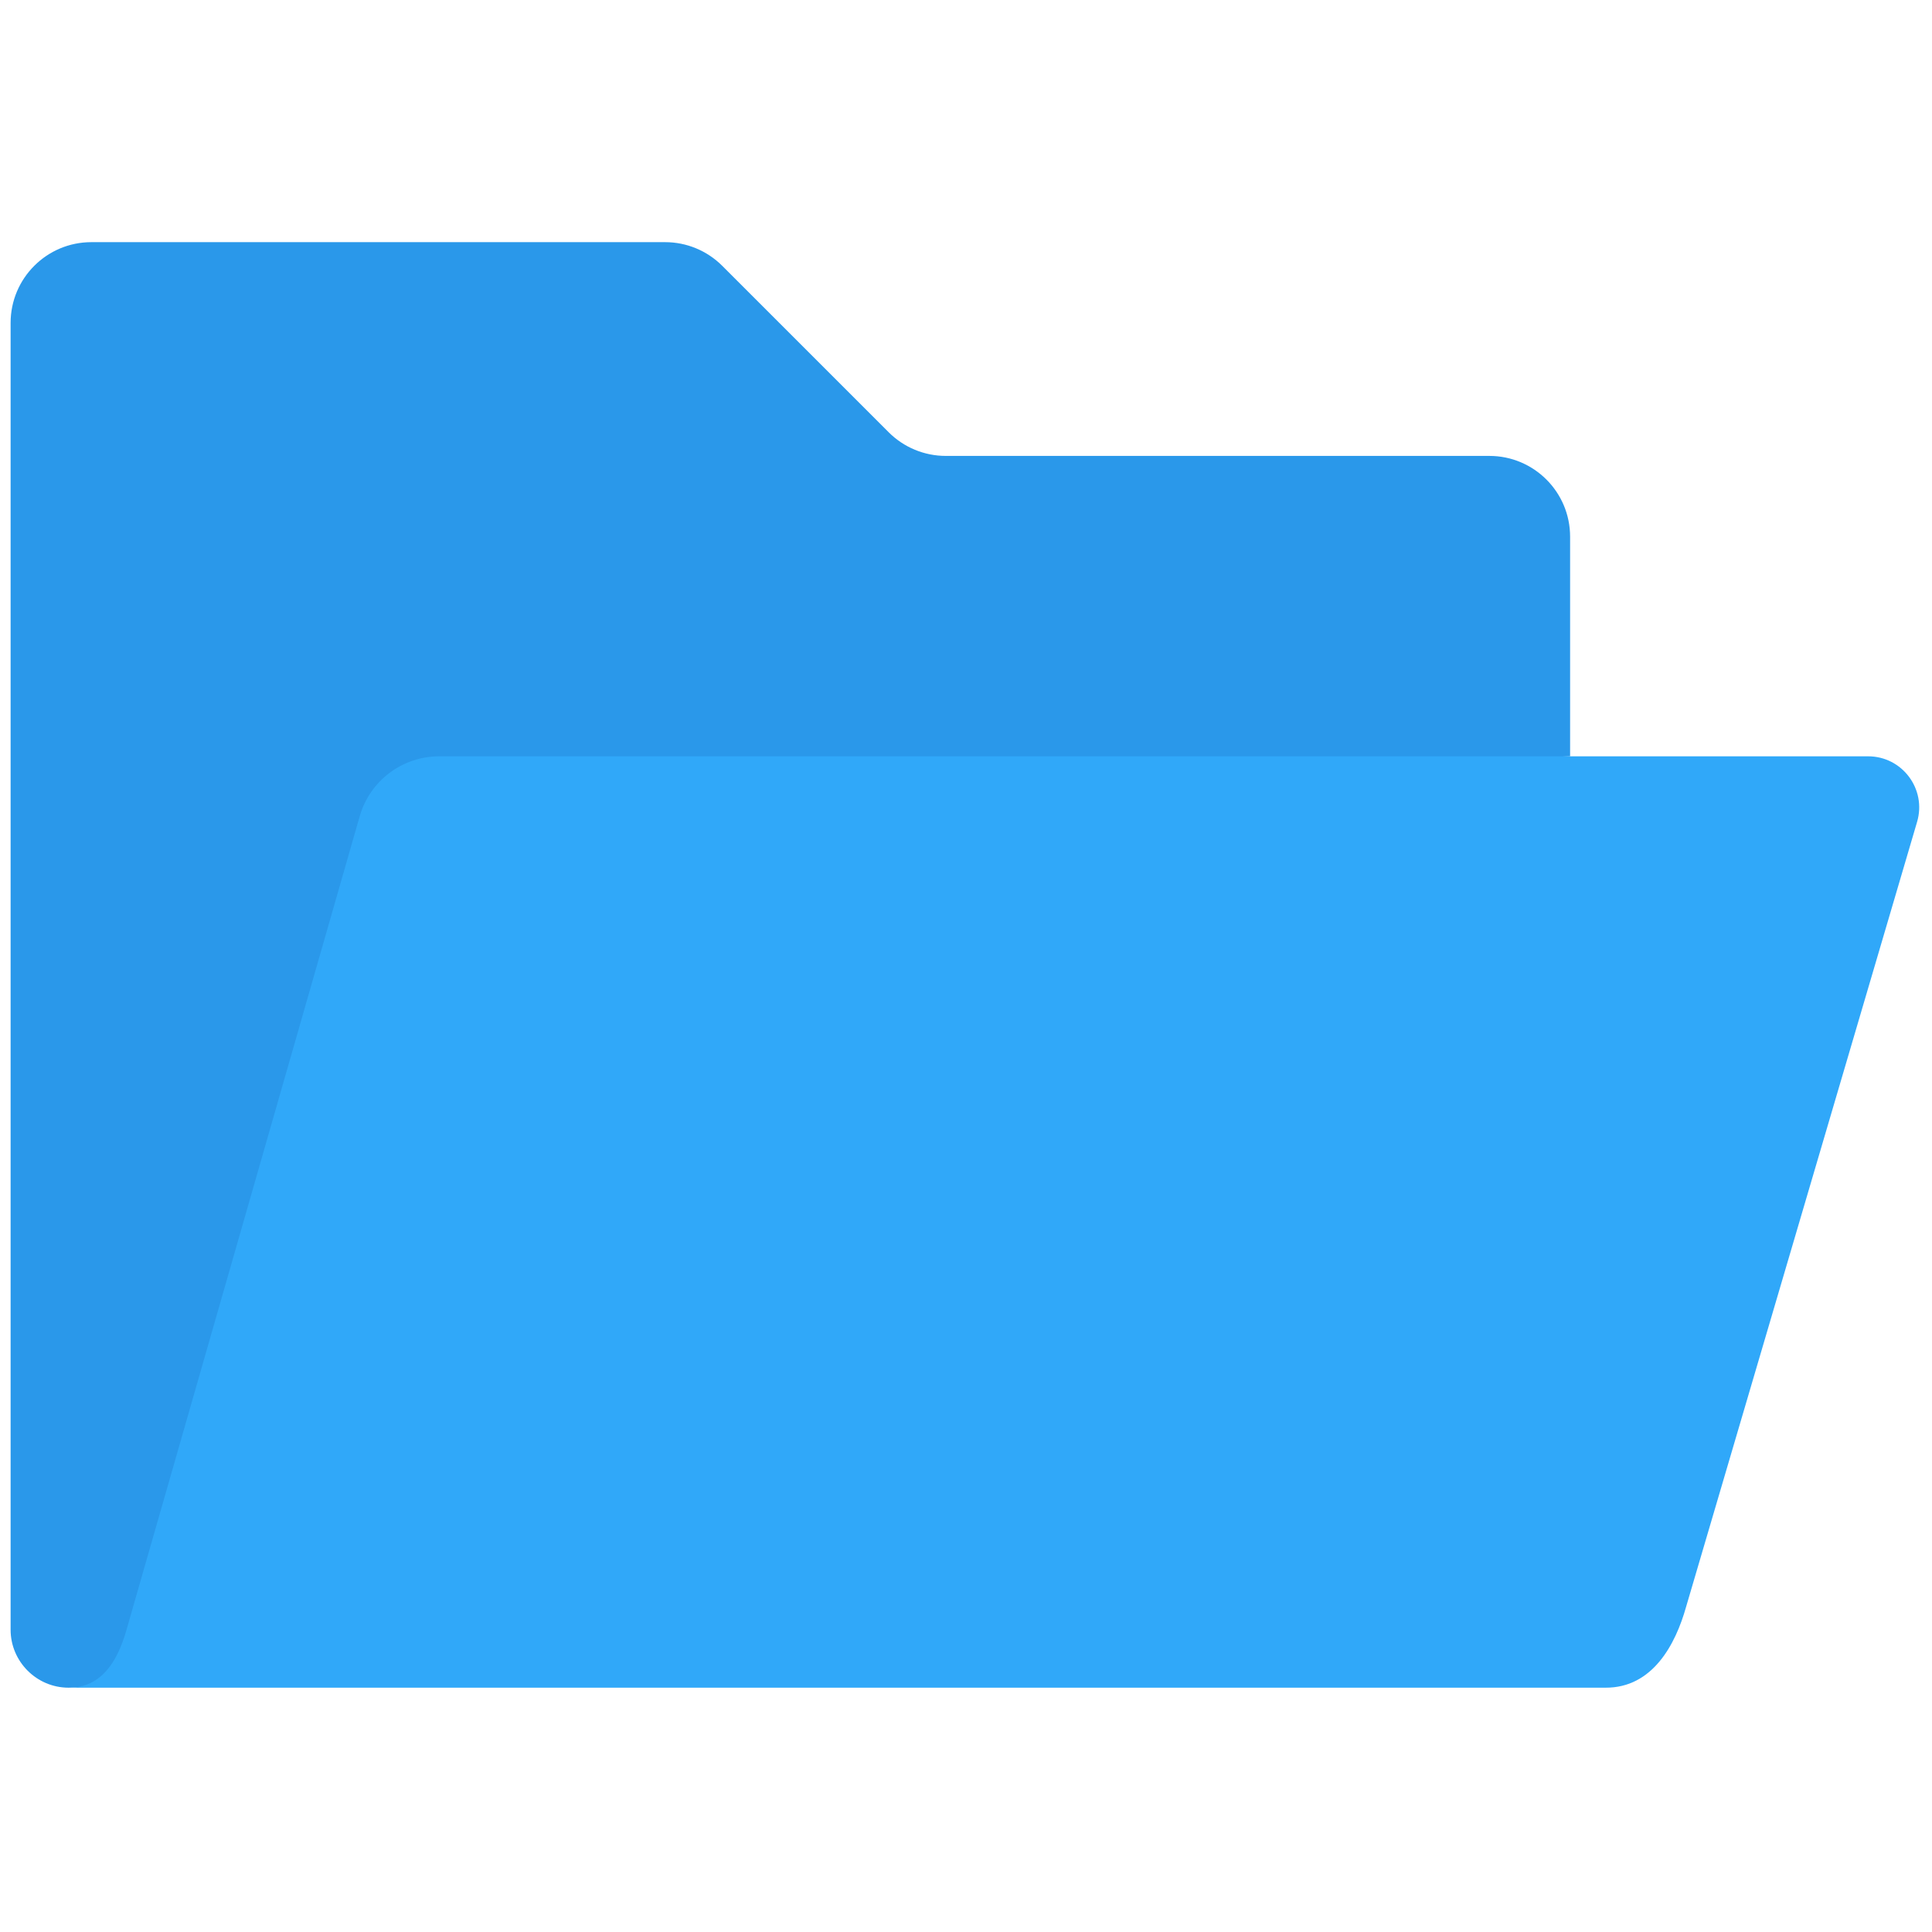 <?xml version="1.0" encoding="UTF-8" standalone="no"?>
<svg
   version="1.1"
   width="256"
   height="256"
   viewBox="0 0 256 256"
   xml:space="preserve"
   id="svg10"
   sodipodi:docname="project-opened.svg"
   inkscape:version="1.1 (c68e22c387, 2021-05-23)"
   xmlns:inkscape="http://www.inkscape.org/namespaces/inkscape"
   xmlns:sodipodi="http://sodipodi.sourceforge.net/DTD/sodipodi-0.dtd"
   xmlns="http://www.w3.org/2000/svg"
   xmlns:svg="http://www.w3.org/2000/svg"><sodipodi:namedview
   id="namedview12"
   pagecolor="#505050"
   bordercolor="#eeeeee"
   borderopacity="1"
   inkscape:pageshadow="0"
   inkscape:pageopacity="0"
   inkscape:pagecheckerboard="0"
   showgrid="false"
   inkscape:zoom="3.0429688"
   inkscape:cx="12.980744"
   inkscape:cy="128"
   inkscape:window-width="2249"
   inkscape:window-height="1033"
   inkscape:window-x="1201"
   inkscape:window-y="430"
   inkscape:window-maximized="0"
   inkscape:current-layer="svg10" />

<defs
   id="defs2">

	
	
</defs>
<path
   d="m 208.048,100.212 -147.66,5.485 c -4.887,0 -7.736,1.829 -9.082,6.528 l -30.651,104.861 c -1.267,4.457 -7.343,6.542 -11.569,6.542 v 0 c -4.223,0 -7.68,-3.456 -7.68,-7.68 V 186.56 66.166 60.414 42.787 c 0,-5.909 4.791,-10.7 10.7,-10.7 h 76.027 c 2.838,0 5.558,1.127 7.565,3.133 l 22.058,22.058 c 2.006,2.006 4.729,3.133 7.565,3.133 h 72.026 c 5.909,0 10.7,4.791 10.7,10.7 v 3.656 c 0,-0.003 0,25.445 0,25.445 z"
   style="fill:#2a98ea;fill-rule:nonzero;stroke:none;stroke-width:2.81;stroke-linecap:butt;stroke-linejoin:miter;stroke-miterlimit:10;stroke-dasharray:none"
   stroke-linecap="round"
   id="path4" /><path
   d="m 9.086,223.627 v 0 c 4.223,0 6.412,-3.223 7.68,-7.68 l 30.899,-107.797 c 1.346,-4.698 5.642,-7.935 10.532,-7.935 H 247.532 c 4.521,0 7.77,4.344 6.494,8.683 l -30.618,104.043 c -1.383,4.92 -4.415,10.729 -10.686,10.686 0,0 -203.635,0 -203.635,0 z"
   style="fill:#30a8f9;fill-rule:nonzero;stroke:none;stroke-width:2.81;stroke-linecap:butt;stroke-linejoin:miter;stroke-miterlimit:10;stroke-dasharray:none"
   stroke-linecap="round"
   id="path6" />
</svg>
